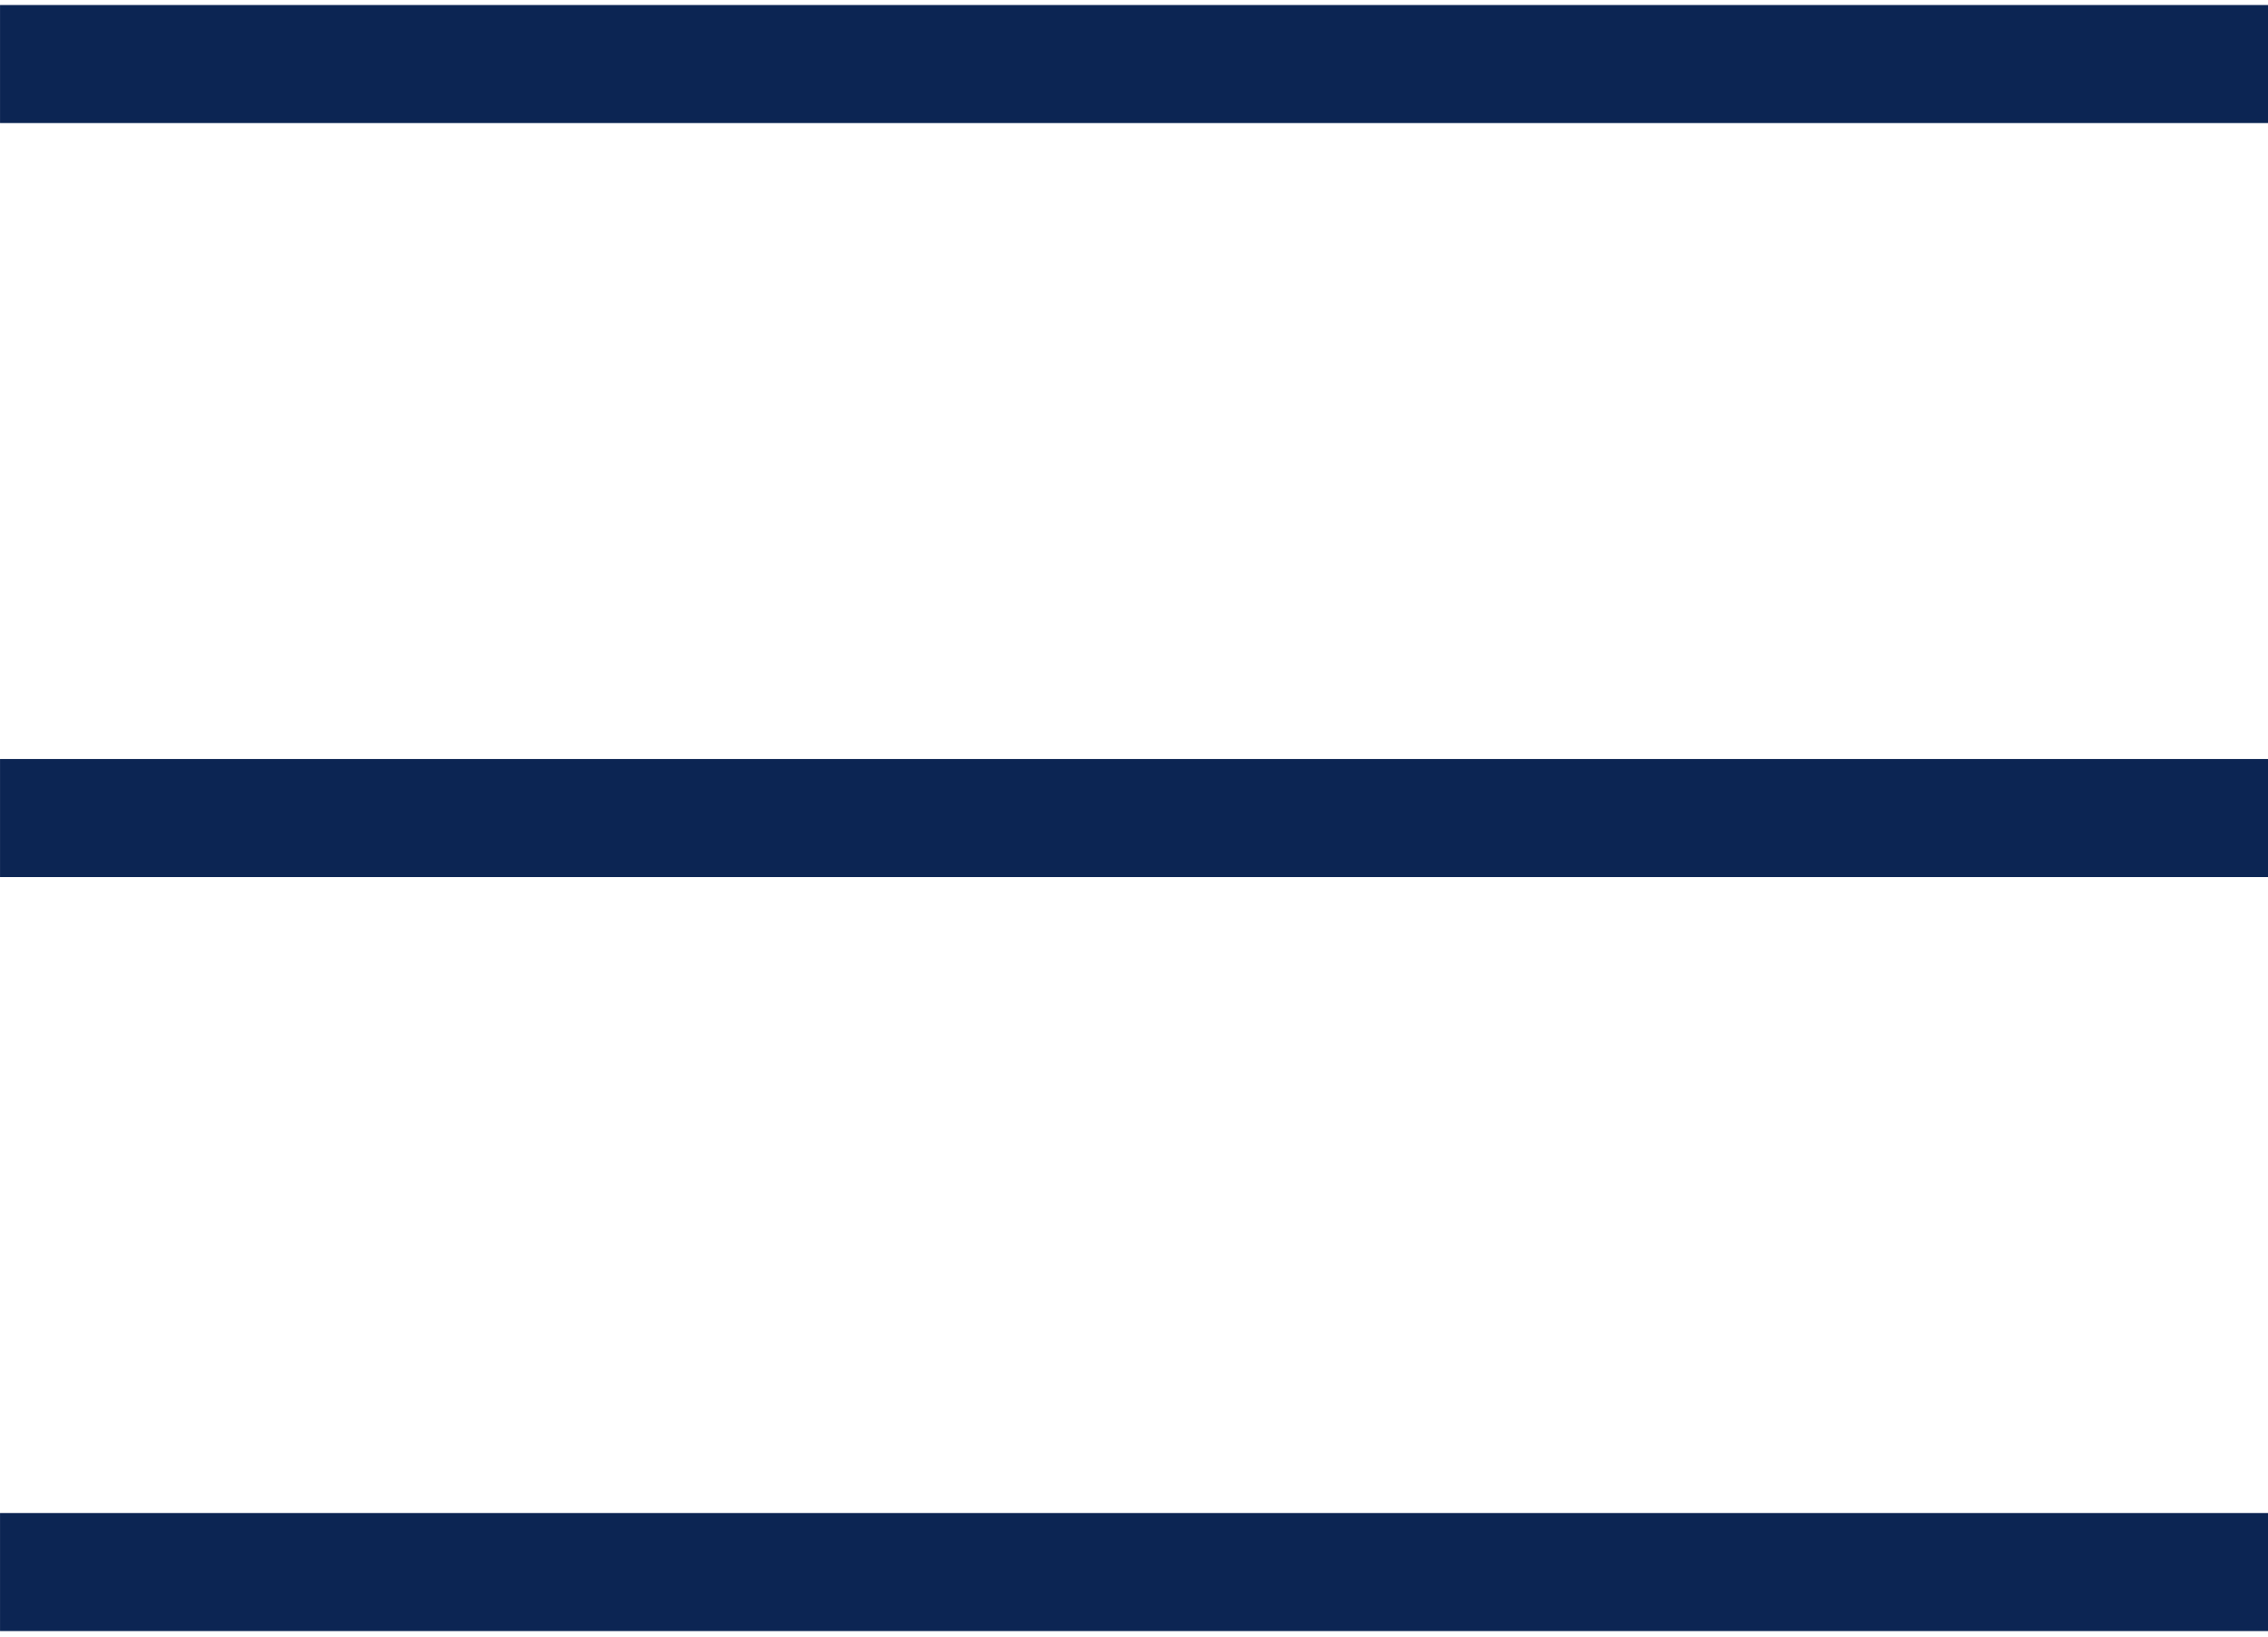 <?xml version="1.0" encoding="utf-8"?>
<!-- Generator: Adobe Illustrator 24.1.2, SVG Export Plug-In . SVG Version: 6.00 Build 0)  -->
<svg version="1.1" id="Layer_1" xmlns="http://www.w3.org/2000/svg" xmlns:xlink="http://www.w3.org/1999/xlink" x="0px" y="0px"
	 viewBox="0 0 76.83 55.46" style="enable-background:new 0 0 76.83 55.46;" xml:space="preserve">
<style type="text/css">
	.st0{fill:none;stroke:#0C2553;stroke-width:4;}
</style>
<g id="menu_btn" transform="translate(-1778.109 -65.5)">
	<path id="Path_269" class="st0" d="M1778.11,67.67h76.83"/>
	<path id="Path_270" class="st0" d="M1778.11,93.22h76.83"/>
	<path id="Path_271" class="st0" d="M1778.11,118.77h76.83"/>
</g>
</svg>
